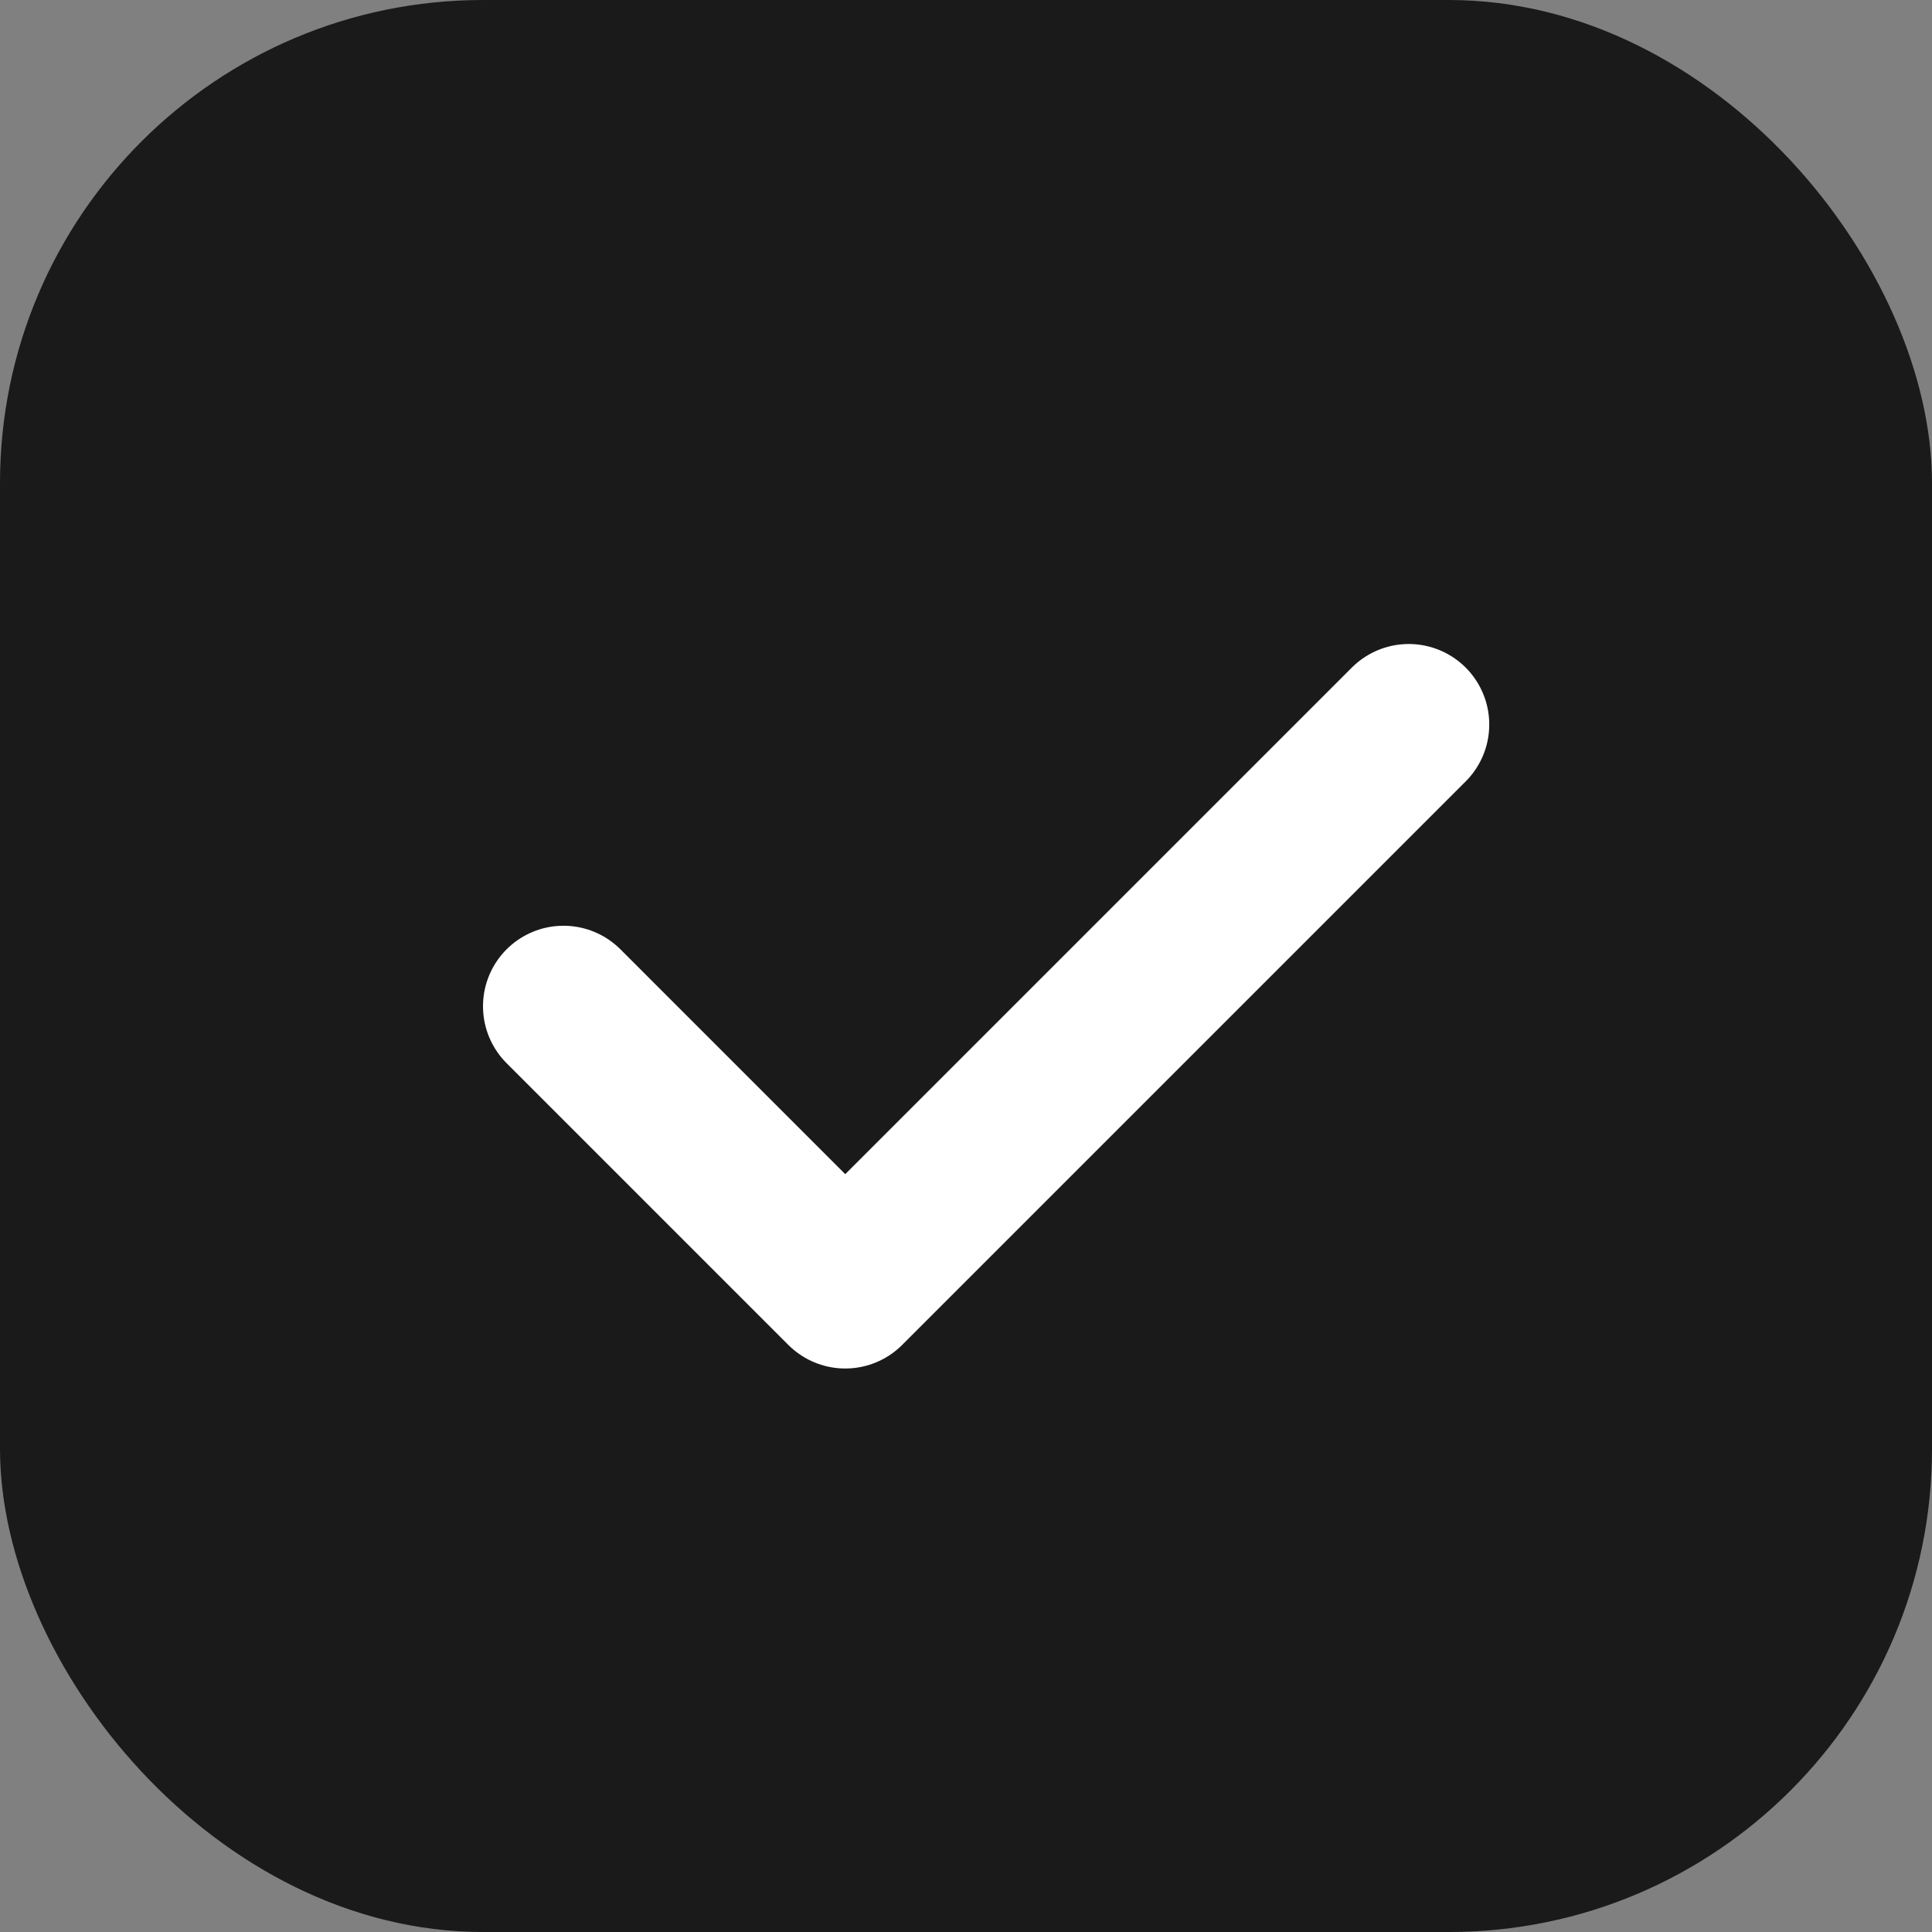 <svg width="24" height="24" viewBox="0 0 24 24" fill="none" xmlns="http://www.w3.org/2000/svg">
<rect x="0" y="0" width="24" height="24" fill="#808080" stroke="none"/>
<rect width="24" height="24" rx="6" fill="#1A1A1A"/>
<path d="M7 12.5L10.5 16L17.5 9" stroke="white" stroke-width="2" stroke-linecap="round" stroke-linejoin="round"/>
</svg>
